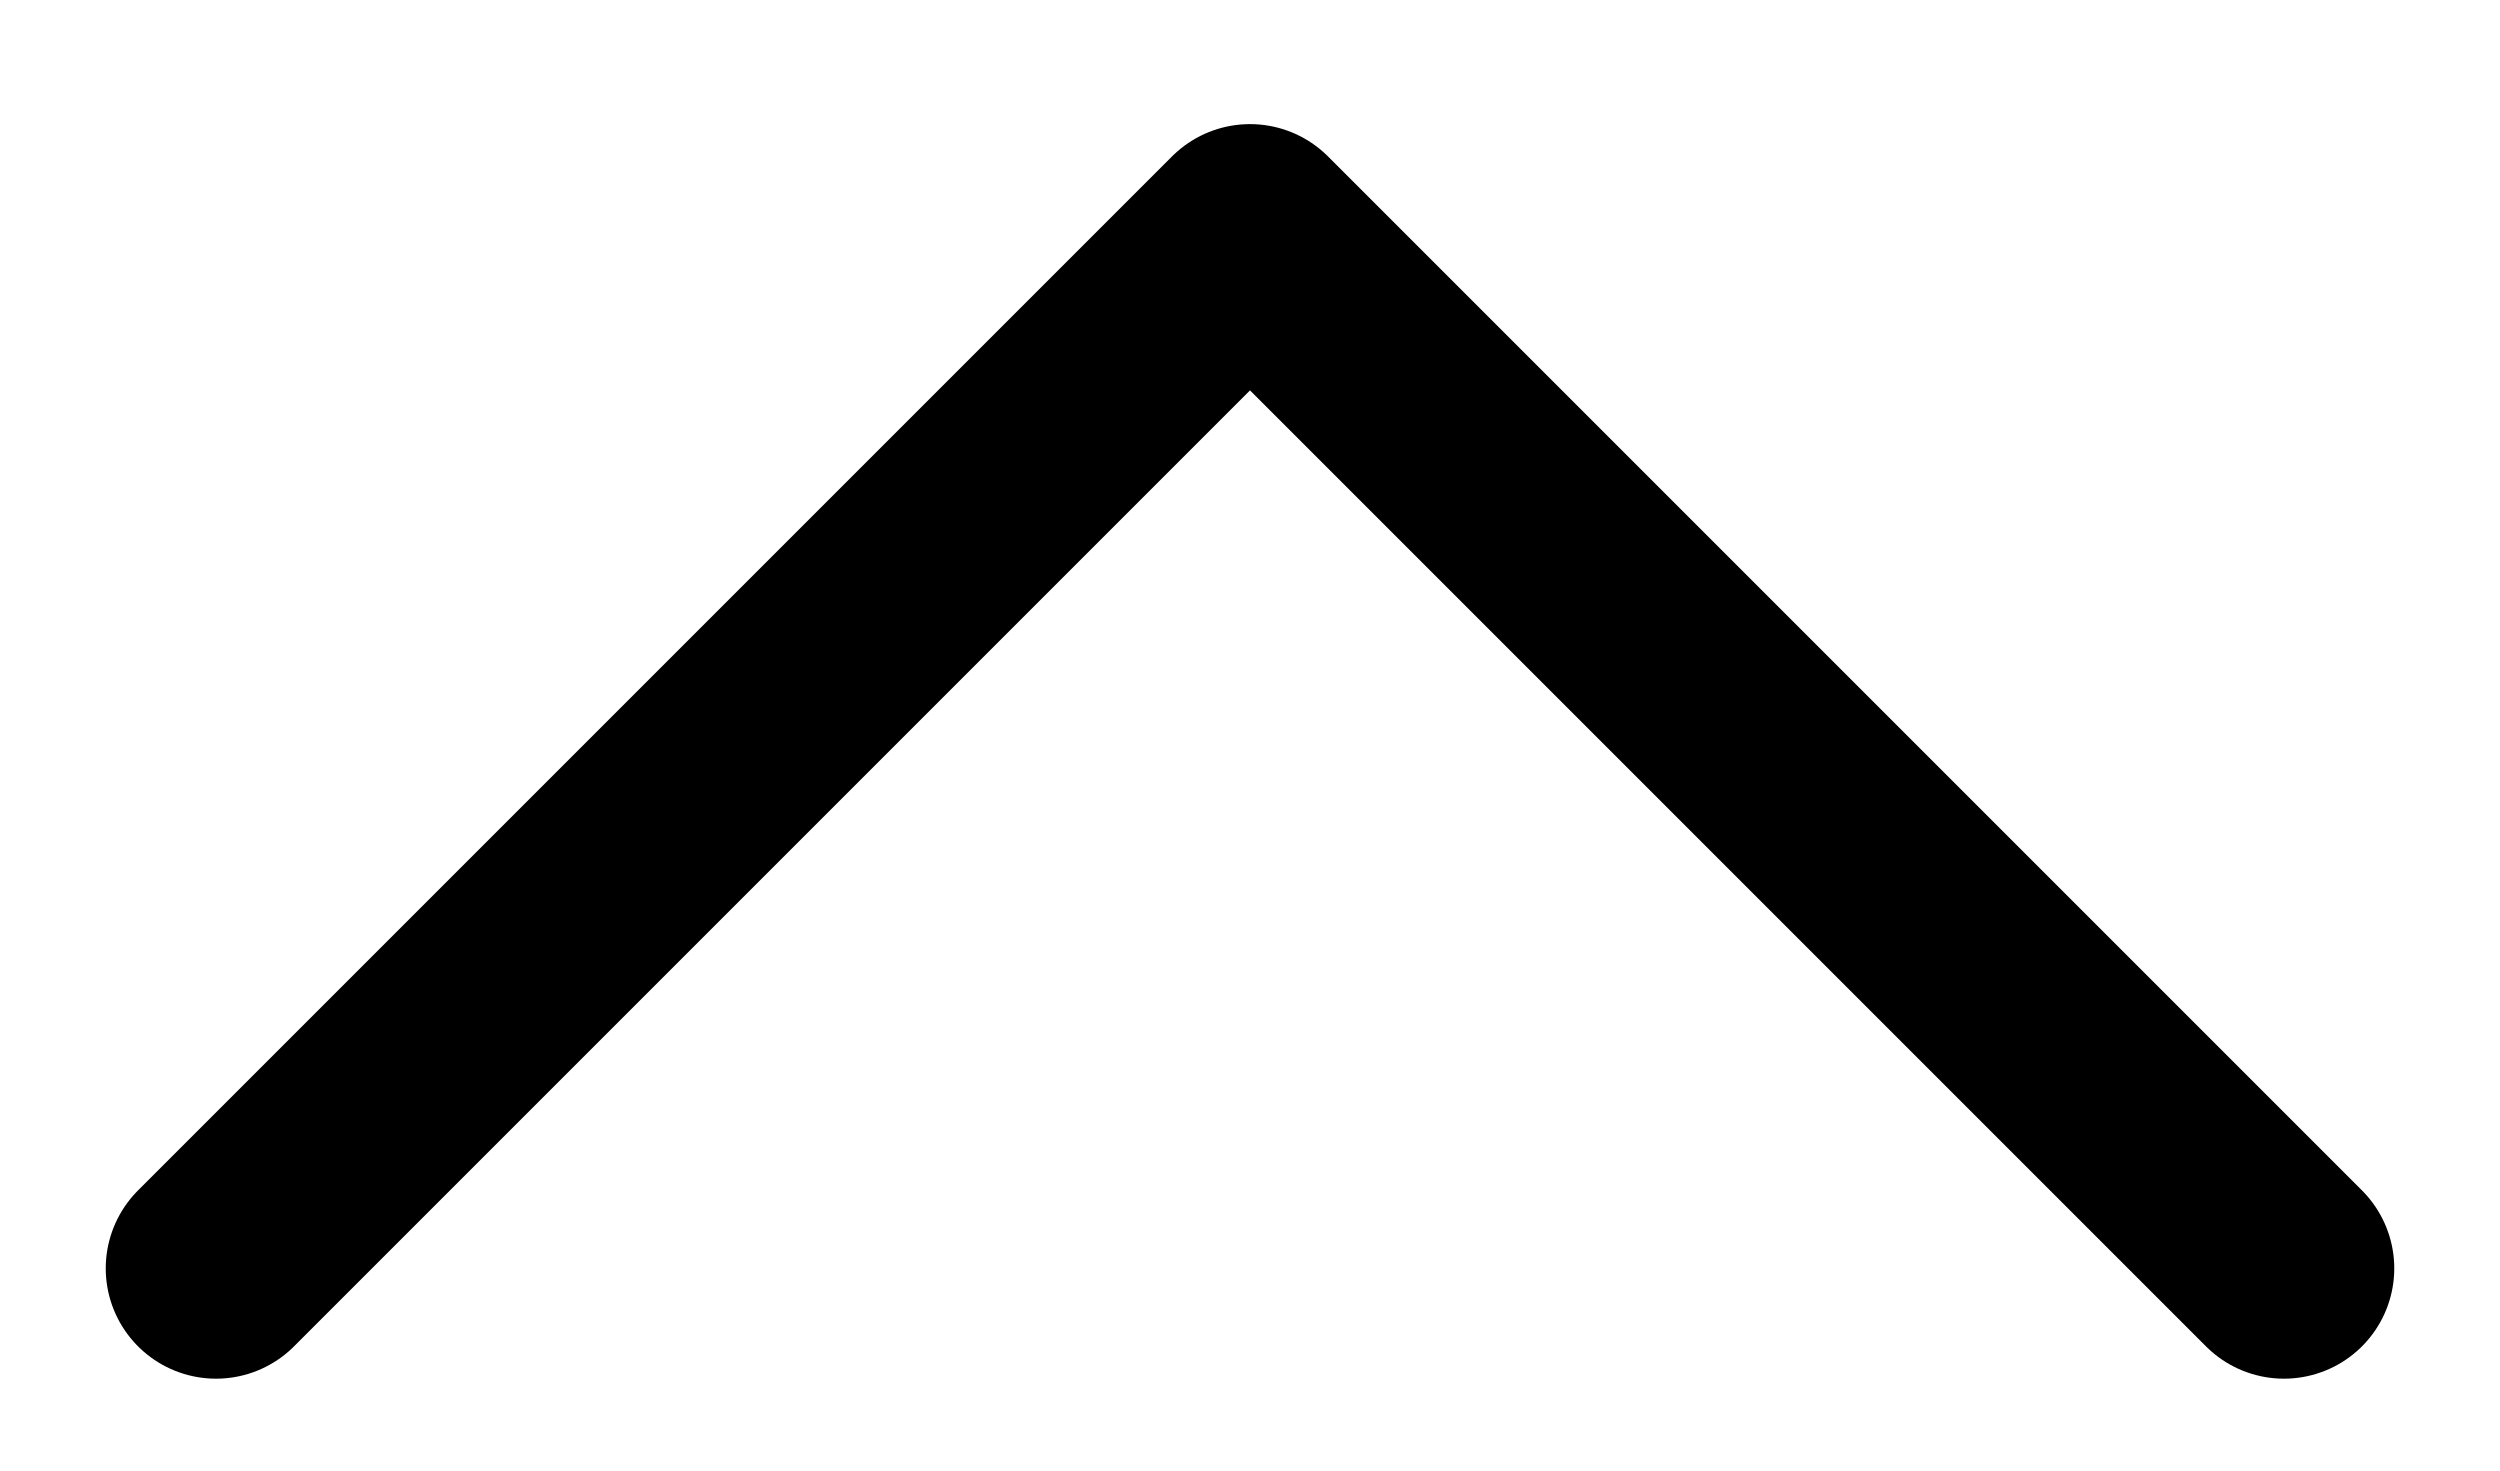 <svg width="17" height="10" viewBox="0 0 17 10" fill="none" xmlns="http://www.w3.org/2000/svg">
<path d="M1.469 8.625L8.5 1.594L15.531 8.625" stroke="black" stroke-width="1.5" stroke-linecap="round" stroke-linejoin="round"/>
</svg>
